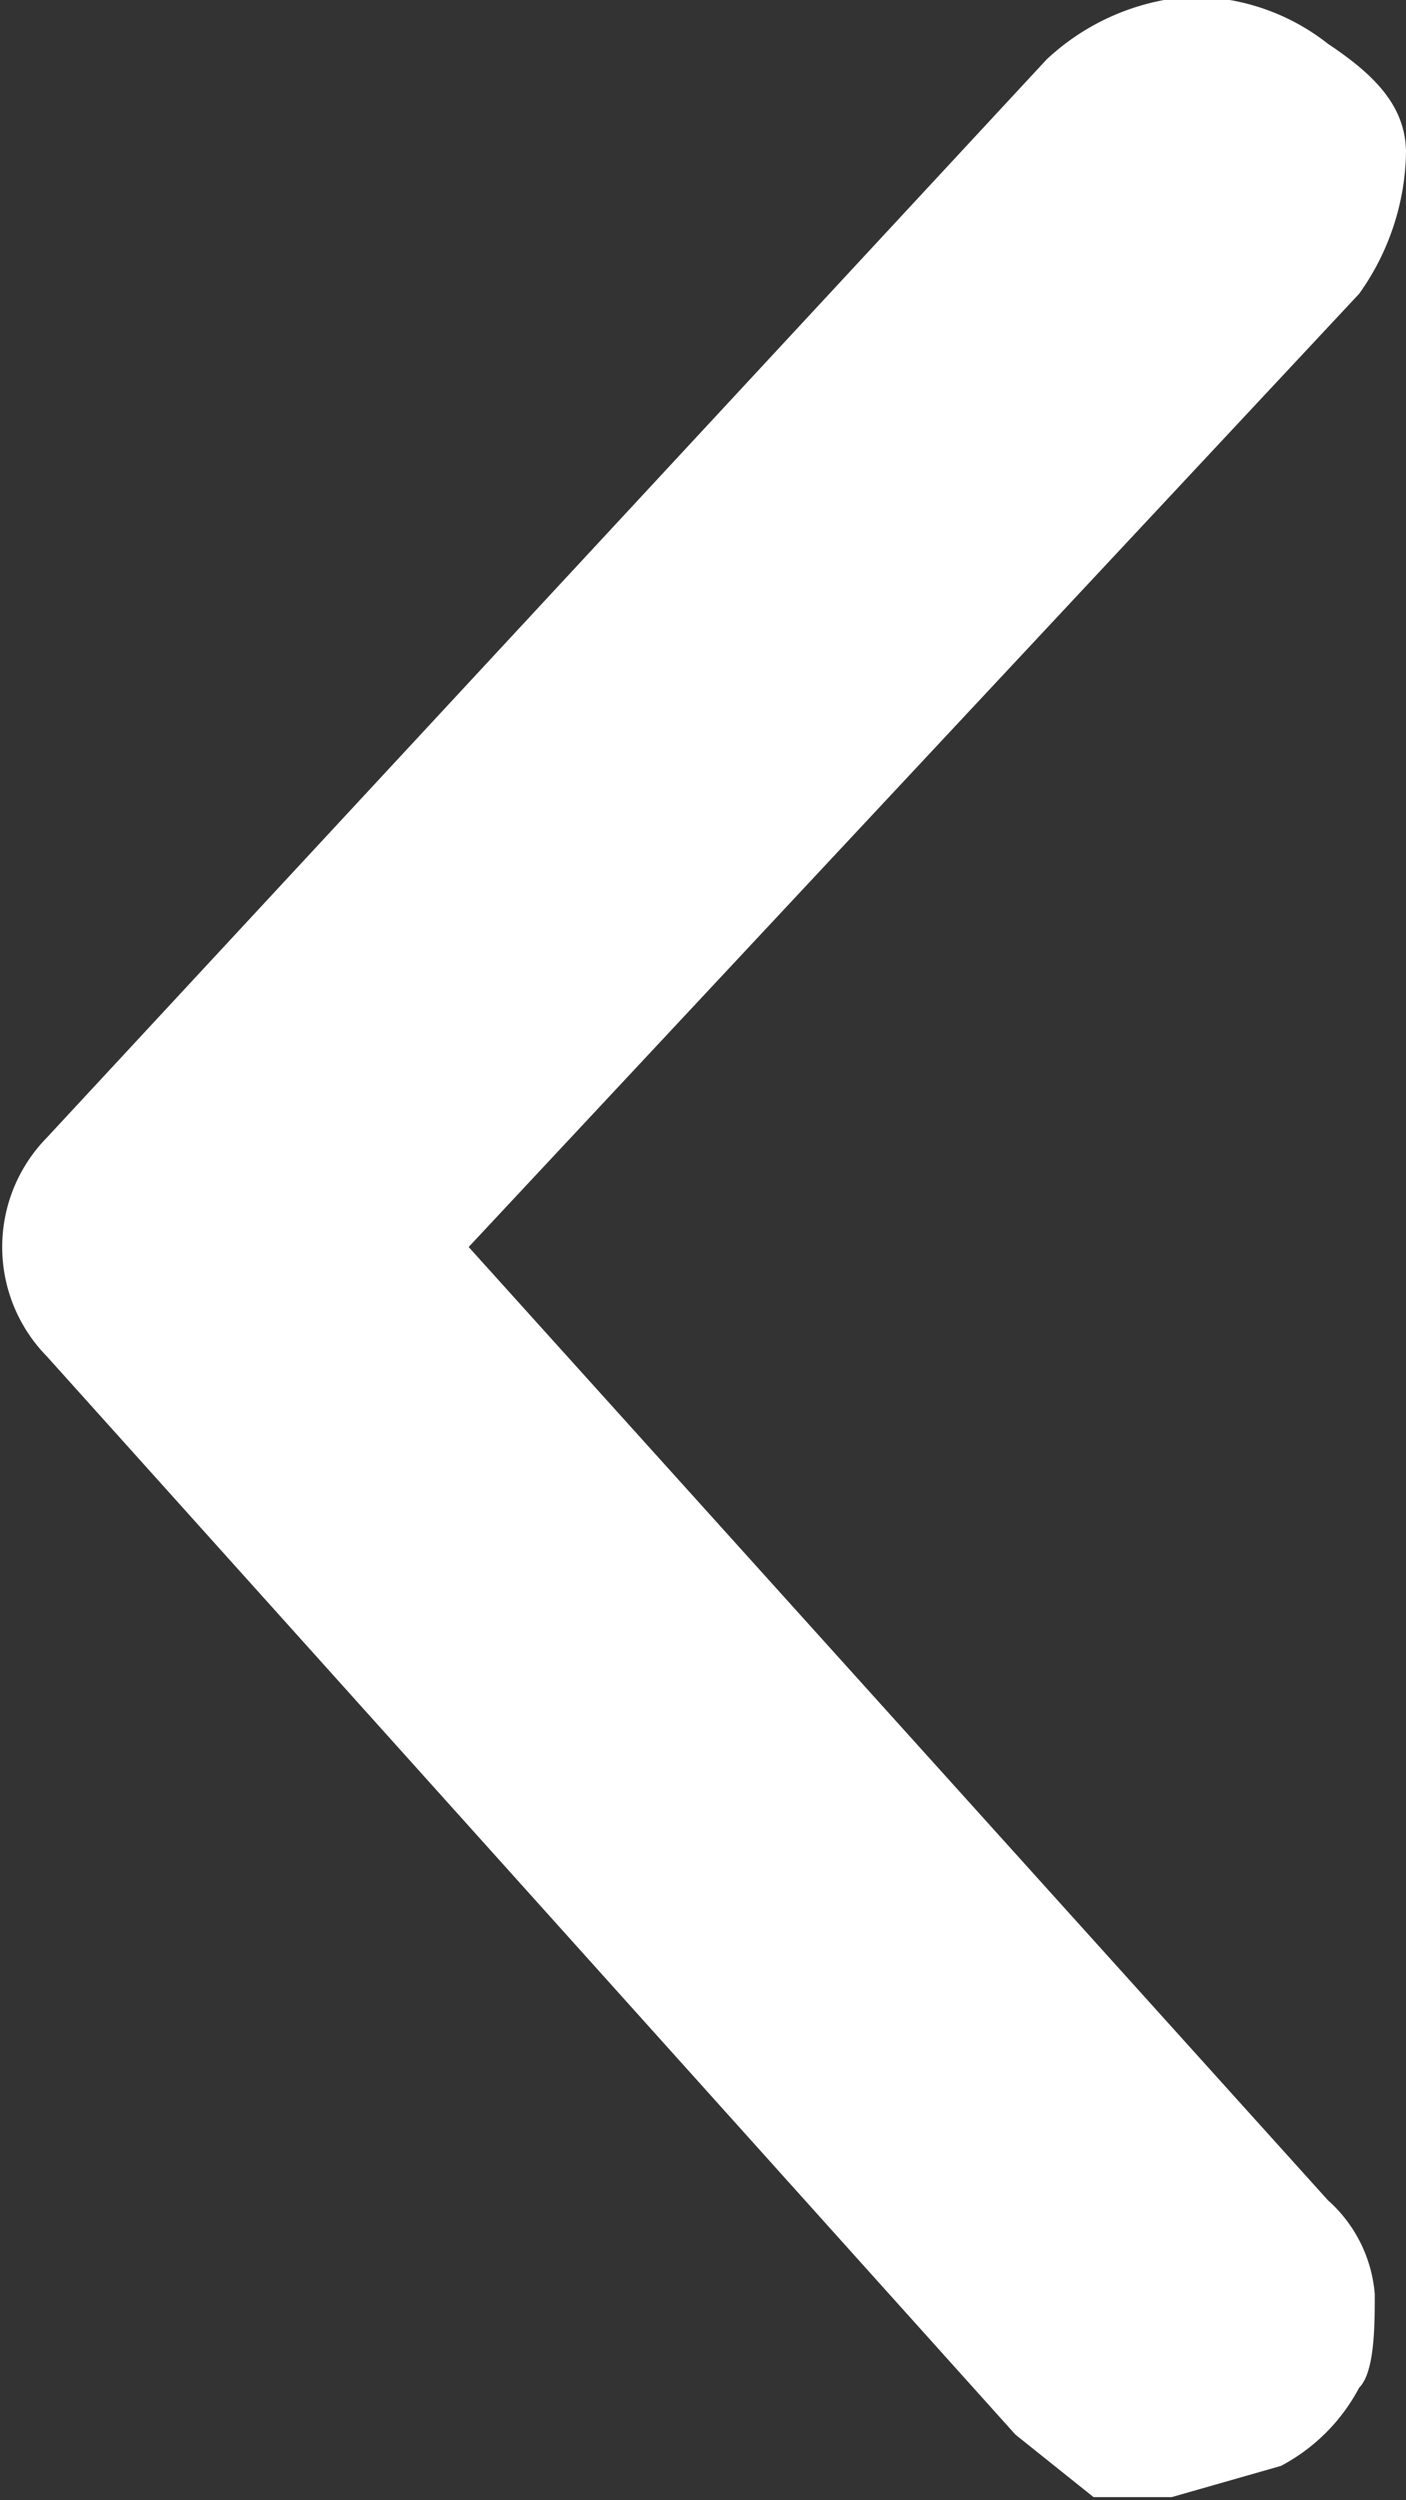 <svg xmlns="http://www.w3.org/2000/svg" xmlns:xlink="http://www.w3.org/1999/xlink" viewBox="0 0 9 16"><rect x="0" y="0" width="9" height="16" fill="#333333" stroke="none"/><defs><style>.a{fill:none;}.b{fill:#ffffff;}.c{clip-path:url(#a);}</style><clipPath id="a"><rect class="a" width="9" height="16"/></clipPath><symbol id="b" viewBox="0 0 9 16"><path class="b" d="M7.5,0H7L6.5.4.3,7.3a1,1,0,0,0,0,1.4l6.4,6.9a1.5,1.5,0,0,0,.9.4,1.4,1.4,0,0,0,.9-.3c.3-.2.5-.4.5-.7a1.6,1.6,0,0,0-.3-.9L3,8,8.5,1.9a.9.9,0,0,0,.3-.6c0-.2,0-.5-.1-.6A1.2,1.2,0,0,0,8.2.2Z"/></symbol></defs><title>svgexport-8</title><g class="c"><use width="9" height="16" transform="matrix(1, 0, 0, -1, 0, 15.98)" xlink:href="#b"/></g></svg>